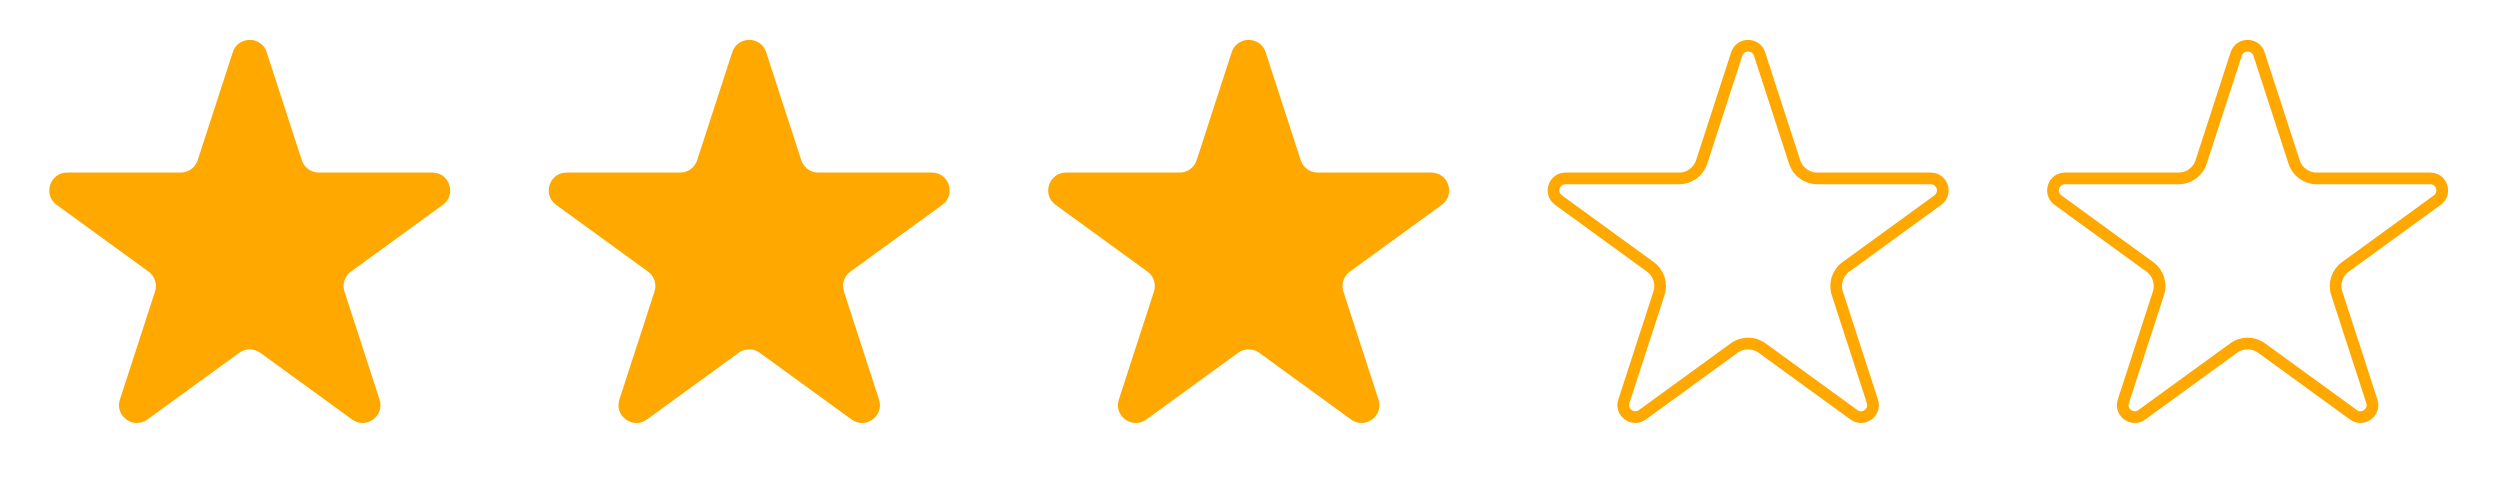 <svg width="214" height="43" viewBox="0 0 214 43" fill="none" xmlns="http://www.w3.org/2000/svg">
<path d="M19.925 4.469C20.382 3.063 22.372 3.063 22.829 4.469L25.834 13.716C26.038 14.345 26.625 14.771 27.286 14.771H37.009C38.488 14.771 39.103 16.664 37.906 17.534L30.041 23.248C29.505 23.637 29.281 24.326 29.486 24.956L32.49 34.202C32.947 35.609 31.337 36.779 30.141 35.91L22.275 30.195C21.74 29.806 21.015 29.806 20.48 30.195L12.614 35.91C11.417 36.779 9.807 35.609 10.264 34.202L13.269 24.956C13.473 24.326 13.249 23.637 12.714 23.248L4.848 17.534C3.652 16.664 4.267 14.771 5.746 14.771H15.468C16.13 14.771 16.716 14.345 16.921 13.716L19.925 4.469Z" fill="#FFA800"/>
<path d="M62.68 4.47C63.137 3.063 65.127 3.063 65.584 4.47L68.589 13.716C68.793 14.345 69.379 14.771 70.041 14.771H79.763C81.243 14.771 81.858 16.664 80.661 17.534L72.795 23.248C72.26 23.637 72.036 24.326 72.24 24.956L75.245 34.203C75.702 35.609 74.092 36.779 72.895 35.91L65.029 30.195C64.494 29.806 63.77 29.806 63.234 30.195L55.369 35.91C54.172 36.779 52.562 35.609 53.019 34.203L56.023 24.956C56.228 24.326 56.004 23.637 55.469 23.248L47.603 17.534C46.406 16.664 47.021 14.771 48.5 14.771H58.223C58.885 14.771 59.471 14.345 59.675 13.716L62.68 4.47Z" fill="#FFA800"/>
<path d="M105.434 4.47C105.891 3.063 107.881 3.063 108.339 4.47L111.343 13.716C111.547 14.345 112.134 14.771 112.795 14.771H122.518C123.997 14.771 124.612 16.664 123.415 17.534L115.55 23.248C115.014 23.637 114.79 24.326 114.995 24.956L117.999 34.203C118.456 35.609 116.846 36.779 115.65 35.91L107.784 30.195C107.249 29.806 106.524 29.806 105.989 30.195L98.123 35.91C96.926 36.779 95.316 35.609 95.773 34.203L98.778 24.956C98.982 24.326 98.758 23.637 98.223 23.248L90.357 17.534C89.161 16.664 89.776 14.771 91.255 14.771H100.977C101.639 14.771 102.225 14.345 102.43 13.716L105.434 4.47Z" fill="#FFA800"/>
<path d="M148.664 4.624C148.972 3.678 150.31 3.678 150.618 4.624L153.622 13.871C153.893 14.706 154.672 15.271 155.55 15.271H165.272C166.267 15.271 166.681 16.544 165.876 17.129L158.01 22.844C157.3 23.36 157.003 24.275 157.274 25.11L160.278 34.357C160.586 35.303 159.503 36.09 158.698 35.505L150.832 29.79C150.122 29.274 149.16 29.274 148.45 29.79L140.584 35.505C139.779 36.09 138.696 35.303 139.003 34.357L142.008 25.11C142.279 24.275 141.982 23.36 141.272 22.844L133.406 17.129C132.601 16.544 133.015 15.271 134.009 15.271H143.732C144.61 15.271 145.388 14.706 145.66 13.871L148.664 4.624Z" stroke="#FFA800"/>
<path d="M191.419 4.624C191.726 3.678 193.065 3.678 193.372 4.624L196.376 13.871C196.648 14.706 197.426 15.271 198.304 15.271H208.027C209.022 15.271 209.435 16.544 208.631 17.129L200.765 22.844C200.054 23.36 199.757 24.275 200.028 25.11L203.033 34.357C203.34 35.303 202.257 36.09 201.453 35.505L193.587 29.79C192.876 29.274 191.914 29.274 191.204 29.79L183.338 35.505C182.533 36.09 181.45 35.303 181.758 34.357L184.762 25.11C185.034 24.275 184.736 23.36 184.026 22.844L176.16 17.129C175.355 16.544 175.769 15.271 176.764 15.271H186.486C187.365 15.271 188.143 14.706 188.414 13.871L191.419 4.624Z" stroke="#FFA800"/>
</svg>
